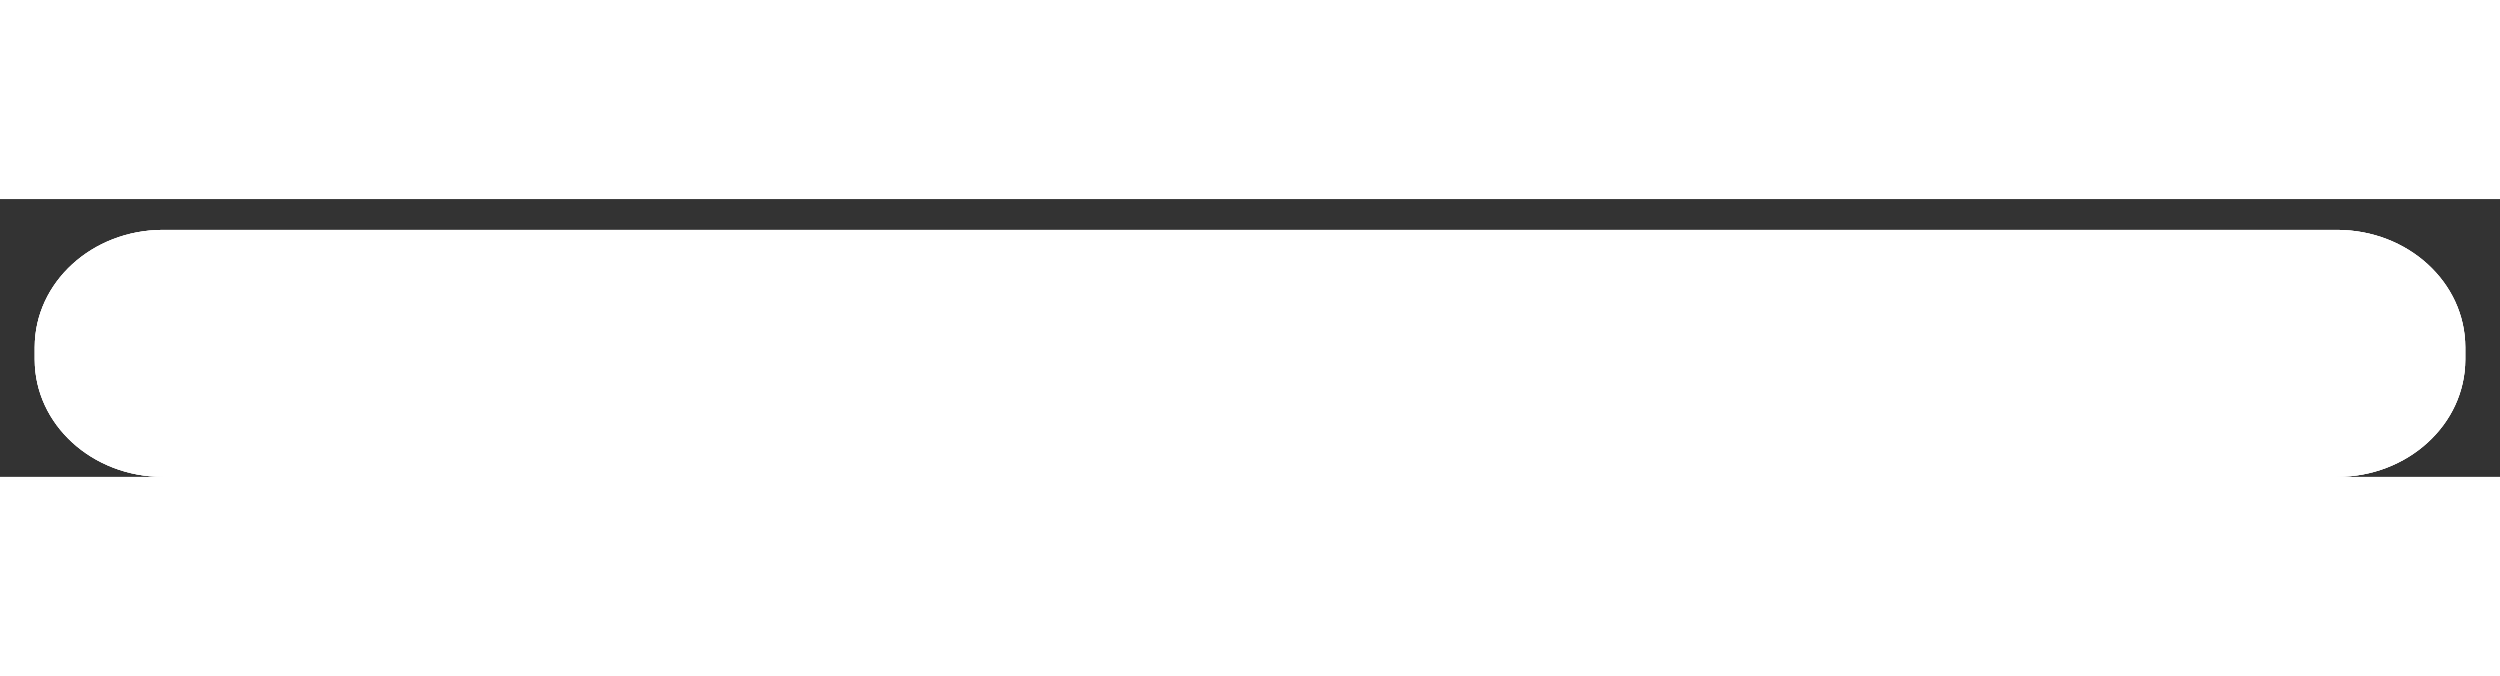 <svg width="27" height="7.3" viewBox="0 0 27 3" fill="white" xmlns="http://www.w3.org/2000/svg">
<rect x="0" y="0" width="27" height="3" fill="#333333" stroke="none"/>
<path d="M25.24 0.333H1.76C0.995 0.333 0.375 0.9 0.375 1.6V1.733C0.375 2.433 0.995 3 1.76 3H25.24C26.005 3 26.625 2.433 26.625 1.733V1.6C26.625 0.9 26.005 0.333 25.24 0.333Z" fill="white"/>
<path d="M25.24 0.333H1.76C0.995 0.333 0.375 0.9 0.375 1.6V1.733C0.375 2.433 0.995 3 1.76 3H25.24C26.005 3 26.625 2.433 26.625 1.733V1.6C26.625 0.9 26.005 0.333 25.24 0.333Z" fill="white"/>
<path d="M25.24 0.333H1.76C0.995 0.333 0.375 0.9 0.375 1.6V1.733C0.375 2.433 0.995 3 1.76 3H25.24C26.005 3 26.625 2.433 26.625 1.733V1.6C26.625 0.9 26.005 0.333 25.24 0.333Z" fill="white"/>
</svg>
